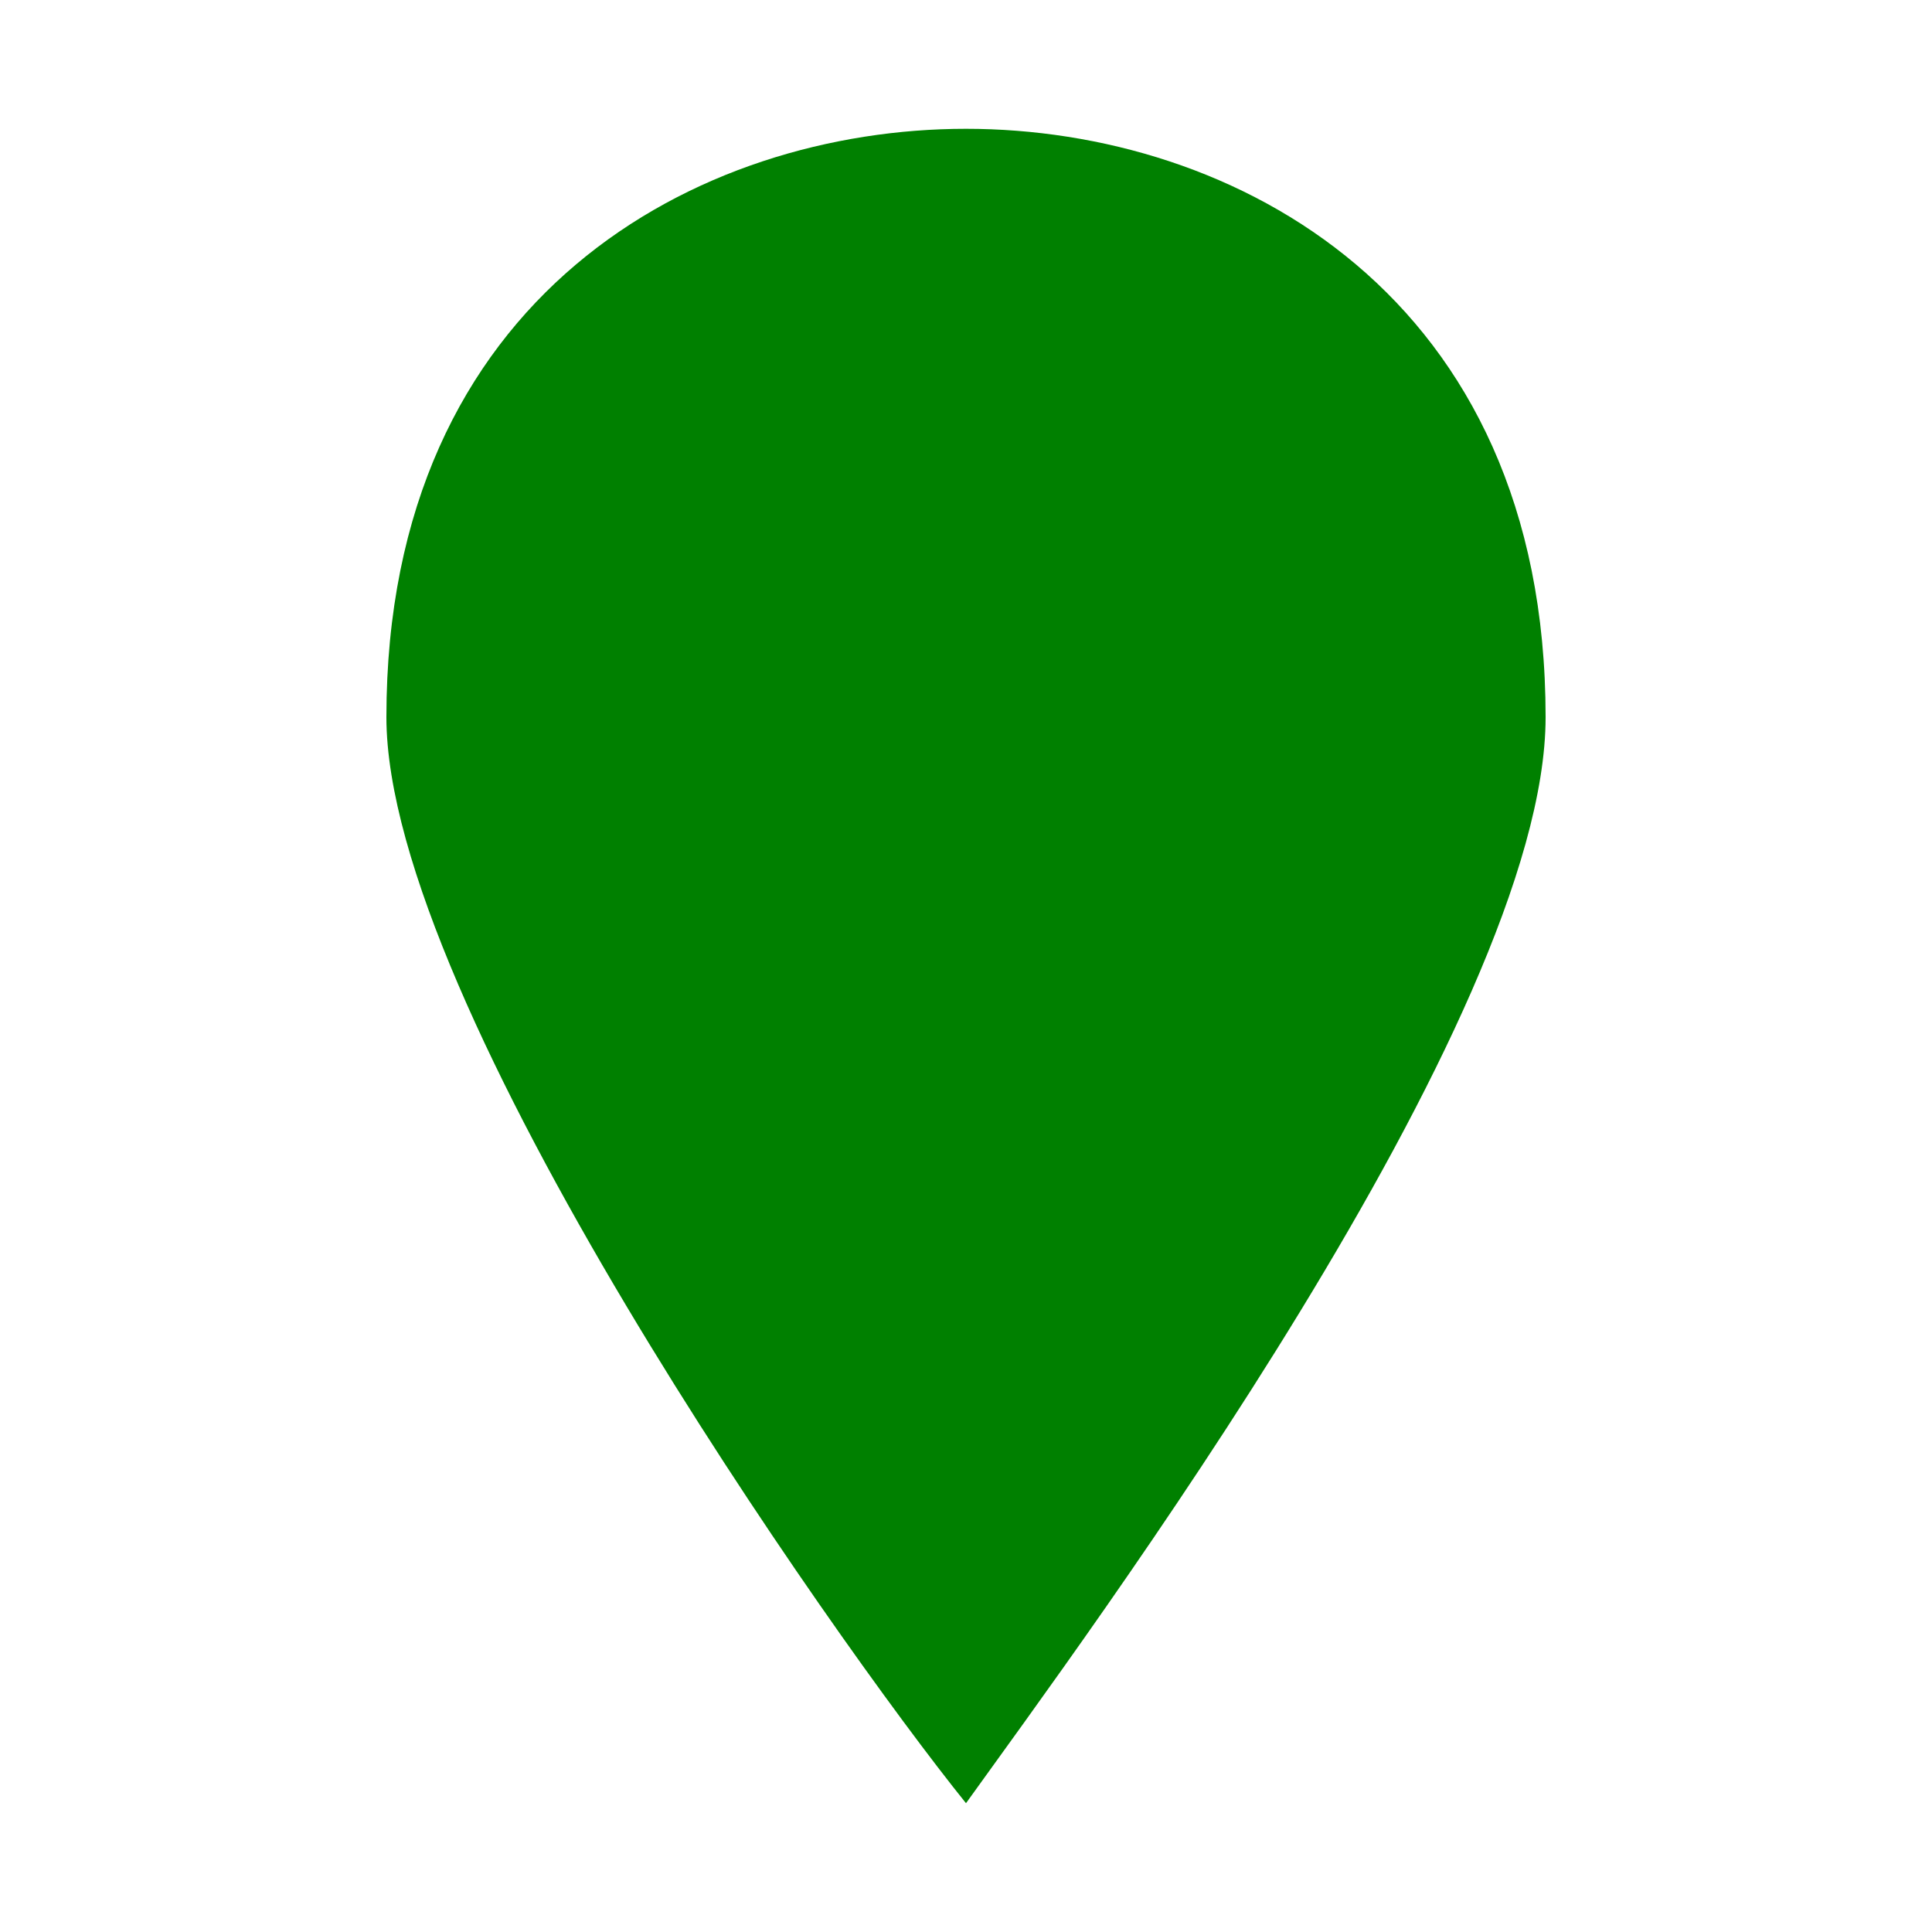 <?xml version="1.0" encoding="UTF-8"?>
<svg width="15" height="15" viewBox="0 0 15 15"
  xmlns="http://www.w3.org/2000/svg" id="greenMarker">
  <path fill='#008000' d="M7.5 1C5.423 1 3 2.288 3 5.568C3 7.793 6.462 12.712 7.5 14C8.423 12.712 12 7.91 12 5.568C12 2.288 9.577 1 7.5 1Z"/>
</svg>